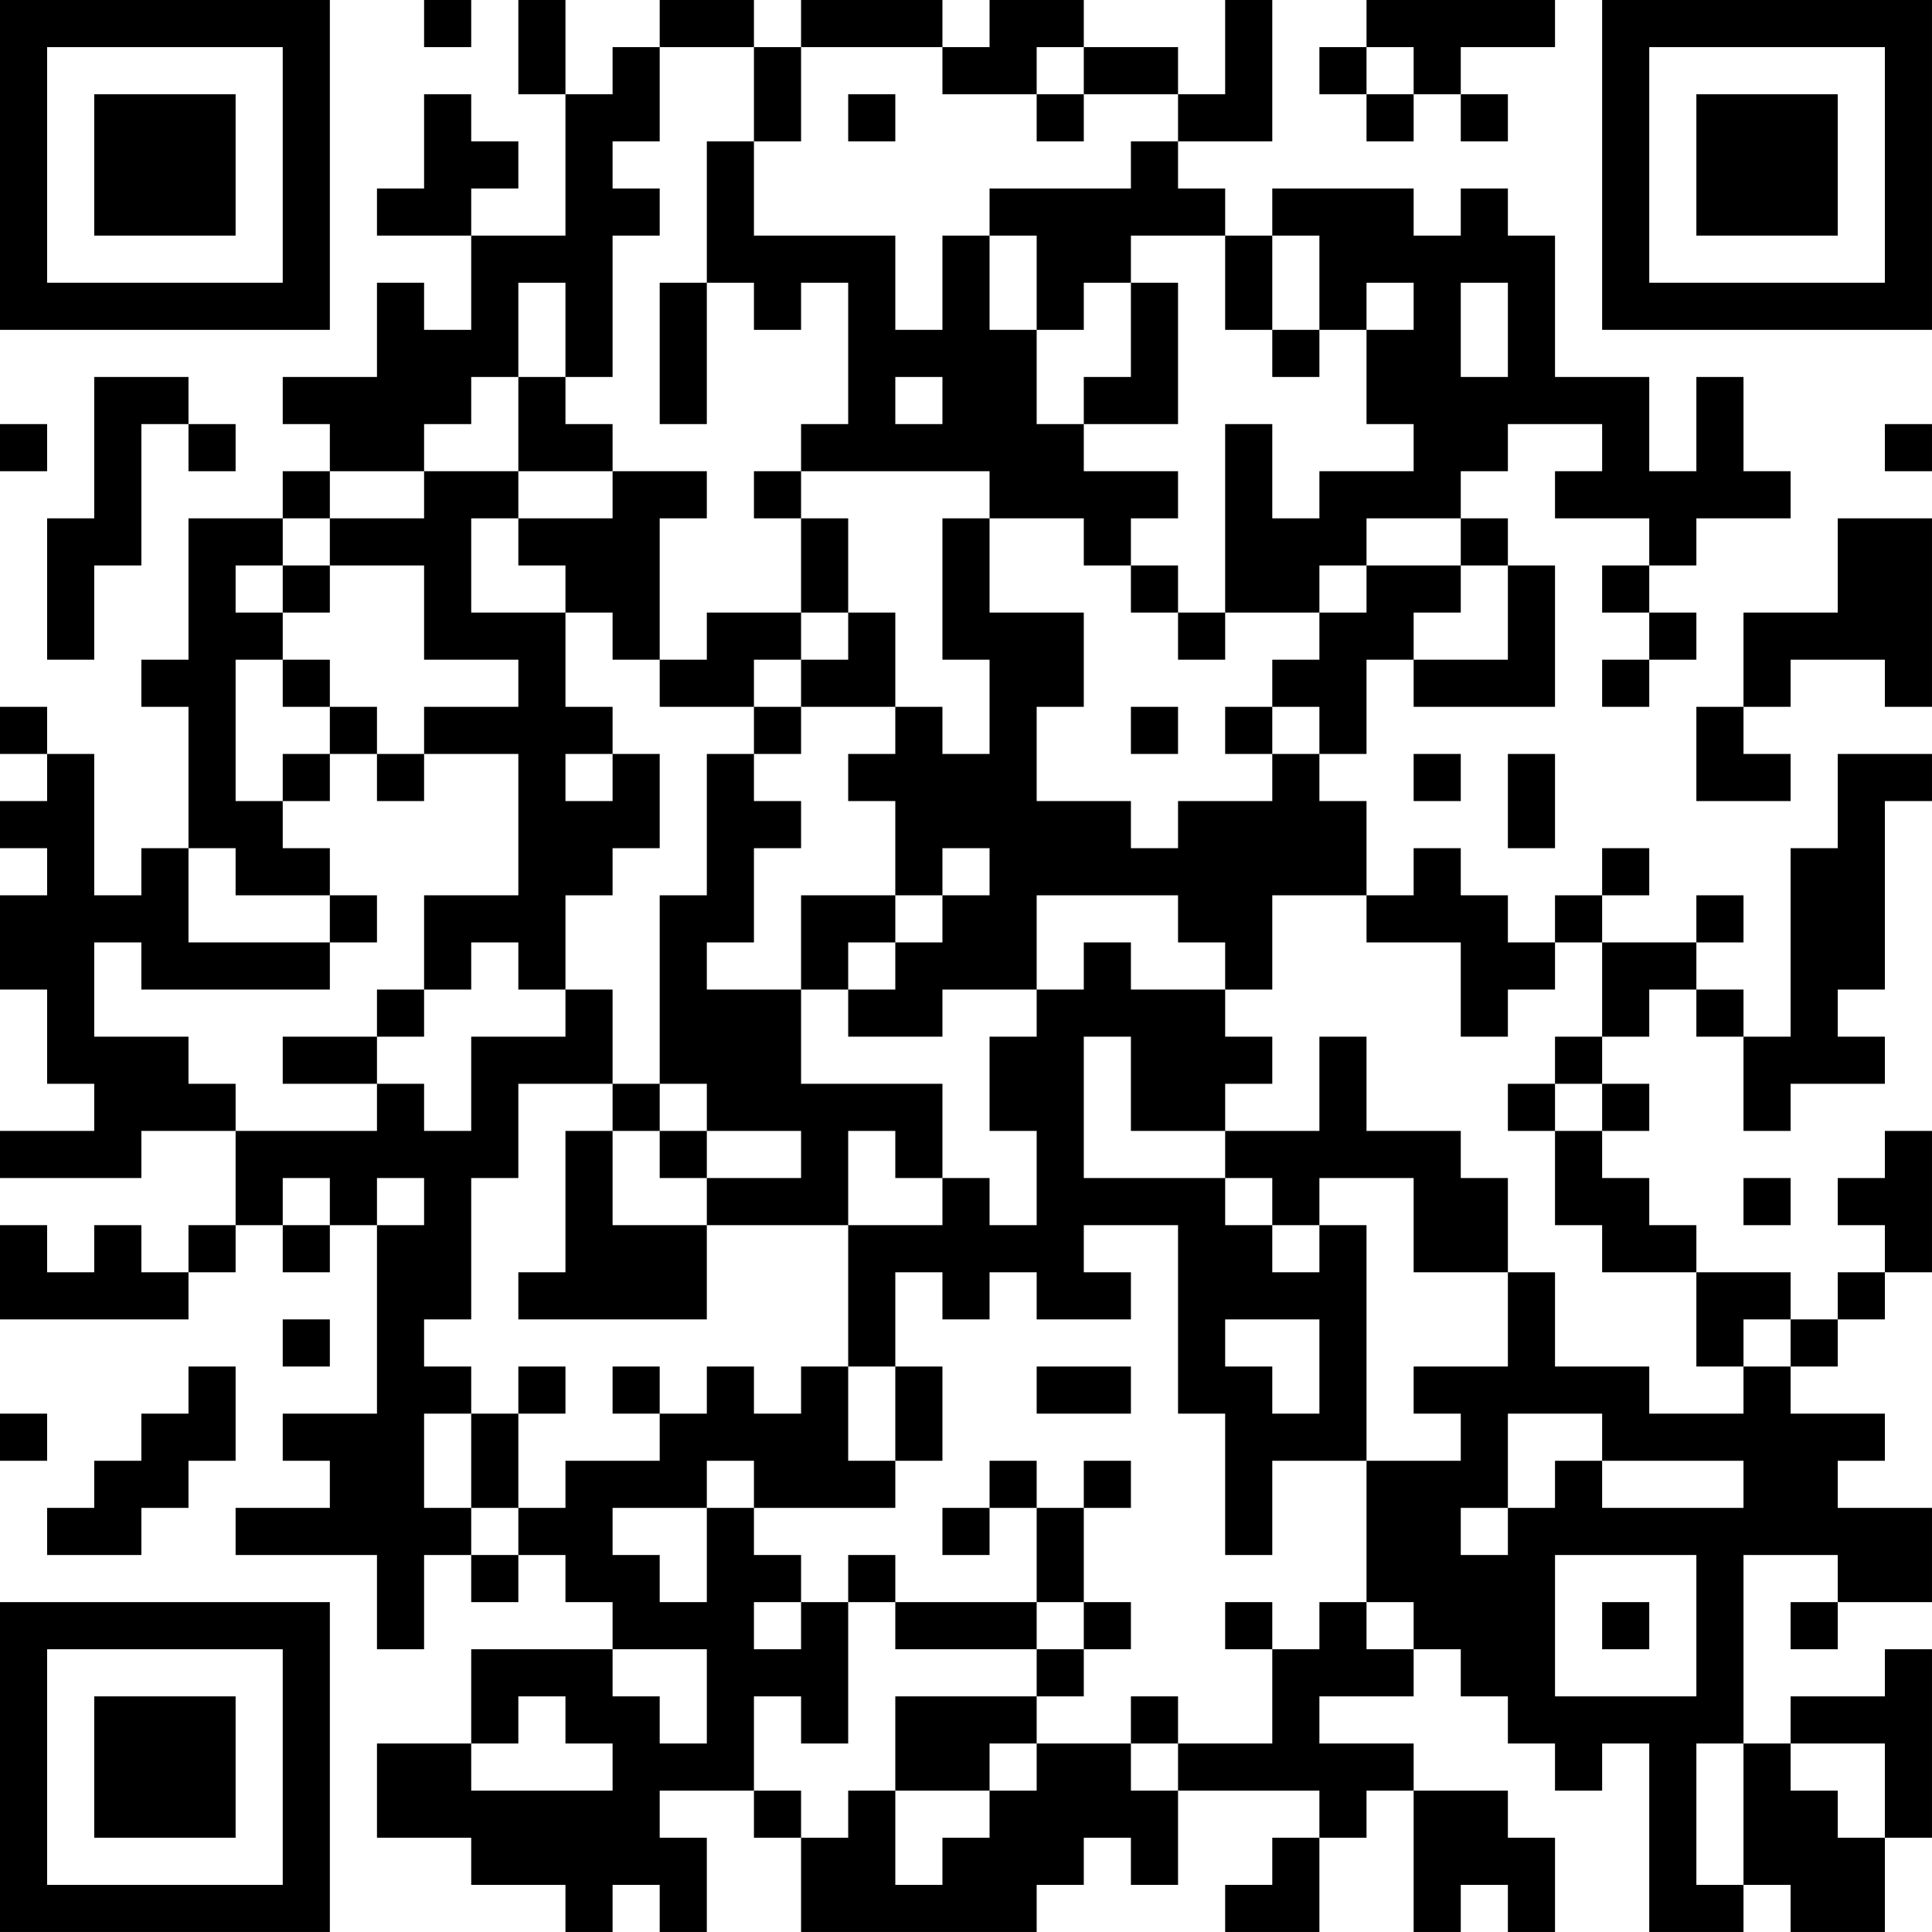 <?xml version="1.0" encoding="UTF-8"?>
<svg xmlns="http://www.w3.org/2000/svg" version="1.1" width="200" height="200" viewBox="0 0 200 200"><rect x="0" y="0" width="200" height="200" fill="#ffffff"/><g transform="scale(4.878)"><g transform="translate(0,0)"><path fill-rule="evenodd" d="M9 0L9 1L10 1L10 0ZM11 0L11 2L12 2L12 5L10 5L10 4L11 4L11 3L10 3L10 2L9 2L9 4L8 4L8 5L10 5L10 7L9 7L9 6L8 6L8 8L6 8L6 9L7 9L7 10L6 10L6 11L4 11L4 14L3 14L3 15L4 15L4 18L3 18L3 19L2 19L2 16L1 16L1 15L0 15L0 16L1 16L1 17L0 17L0 18L1 18L1 19L0 19L0 21L1 21L1 23L2 23L2 24L0 24L0 25L3 25L3 24L5 24L5 26L4 26L4 27L3 27L3 26L2 26L2 27L1 27L1 26L0 26L0 28L4 28L4 27L5 27L5 26L6 26L6 27L7 27L7 26L8 26L8 30L6 30L6 31L7 31L7 32L5 32L5 33L8 33L8 35L9 35L9 33L10 33L10 34L11 34L11 33L12 33L12 34L13 34L13 35L10 35L10 37L8 37L8 39L10 39L10 40L12 40L12 41L13 41L13 40L14 40L14 41L15 41L15 39L14 39L14 38L16 38L16 39L17 39L17 41L22 41L22 40L23 40L23 39L24 39L24 40L25 40L25 38L28 38L28 39L27 39L27 40L26 40L26 41L28 41L28 39L29 39L29 38L30 38L30 41L31 41L31 40L32 40L32 41L33 41L33 39L32 39L32 38L30 38L30 37L28 37L28 36L30 36L30 35L31 35L31 36L32 36L32 37L33 37L33 38L34 38L34 37L35 37L35 41L37 41L37 40L38 40L38 41L40 41L40 39L41 39L41 35L40 35L40 36L38 36L38 37L37 37L37 33L39 33L39 34L38 34L38 35L39 35L39 34L41 34L41 32L39 32L39 31L40 31L40 30L38 30L38 29L39 29L39 28L40 28L40 27L41 27L41 24L40 24L40 25L39 25L39 26L40 26L40 27L39 27L39 28L38 28L38 27L36 27L36 26L35 26L35 25L34 25L34 24L35 24L35 23L34 23L34 22L35 22L35 21L36 21L36 22L37 22L37 24L38 24L38 23L40 23L40 22L39 22L39 21L40 21L40 17L41 17L41 16L39 16L39 18L38 18L38 22L37 22L37 21L36 21L36 20L37 20L37 19L36 19L36 20L34 20L34 19L35 19L35 18L34 18L34 19L33 19L33 20L32 20L32 19L31 19L31 18L30 18L30 19L29 19L29 17L28 17L28 16L29 16L29 14L30 14L30 15L33 15L33 12L32 12L32 11L31 11L31 10L32 10L32 9L34 9L34 10L33 10L33 11L35 11L35 12L34 12L34 13L35 13L35 14L34 14L34 15L35 15L35 14L36 14L36 13L35 13L35 12L36 12L36 11L38 11L38 10L37 10L37 8L36 8L36 10L35 10L35 8L33 8L33 5L32 5L32 4L31 4L31 5L30 5L30 4L27 4L27 5L26 5L26 4L25 4L25 3L27 3L27 0L26 0L26 2L25 2L25 1L23 1L23 0L21 0L21 1L20 1L20 0L17 0L17 1L16 1L16 0L14 0L14 1L13 1L13 2L12 2L12 0ZM29 0L29 1L28 1L28 2L29 2L29 3L30 3L30 2L31 2L31 3L32 3L32 2L31 2L31 1L33 1L33 0ZM14 1L14 3L13 3L13 4L14 4L14 5L13 5L13 8L12 8L12 6L11 6L11 8L10 8L10 9L9 9L9 10L7 10L7 11L6 11L6 12L5 12L5 13L6 13L6 14L5 14L5 17L6 17L6 18L7 18L7 19L5 19L5 18L4 18L4 20L7 20L7 21L3 21L3 20L2 20L2 22L4 22L4 23L5 23L5 24L8 24L8 23L9 23L9 24L10 24L10 22L12 22L12 21L13 21L13 23L11 23L11 25L10 25L10 28L9 28L9 29L10 29L10 30L9 30L9 32L10 32L10 33L11 33L11 32L12 32L12 31L14 31L14 30L15 30L15 29L16 29L16 30L17 30L17 29L18 29L18 31L19 31L19 32L16 32L16 31L15 31L15 32L13 32L13 33L14 33L14 34L15 34L15 32L16 32L16 33L17 33L17 34L16 34L16 35L17 35L17 34L18 34L18 37L17 37L17 36L16 36L16 38L17 38L17 39L18 39L18 38L19 38L19 40L20 40L20 39L21 39L21 38L22 38L22 37L24 37L24 38L25 38L25 37L27 37L27 35L28 35L28 34L29 34L29 35L30 35L30 34L29 34L29 31L31 31L31 30L30 30L30 29L32 29L32 27L33 27L33 29L35 29L35 30L37 30L37 29L38 29L38 28L37 28L37 29L36 29L36 27L34 27L34 26L33 26L33 24L34 24L34 23L33 23L33 22L34 22L34 20L33 20L33 21L32 21L32 22L31 22L31 20L29 20L29 19L27 19L27 21L26 21L26 20L25 20L25 19L22 19L22 21L20 21L20 22L18 22L18 21L19 21L19 20L20 20L20 19L21 19L21 18L20 18L20 19L19 19L19 17L18 17L18 16L19 16L19 15L20 15L20 16L21 16L21 14L20 14L20 11L21 11L21 13L23 13L23 15L22 15L22 17L24 17L24 18L25 18L25 17L27 17L27 16L28 16L28 15L27 15L27 14L28 14L28 13L29 13L29 12L31 12L31 13L30 13L30 14L32 14L32 12L31 12L31 11L29 11L29 12L28 12L28 13L26 13L26 9L27 9L27 11L28 11L28 10L30 10L30 9L29 9L29 7L30 7L30 6L29 6L29 7L28 7L28 5L27 5L27 7L26 7L26 5L24 5L24 6L23 6L23 7L22 7L22 5L21 5L21 4L24 4L24 3L25 3L25 2L23 2L23 1L22 1L22 2L20 2L20 1L17 1L17 3L16 3L16 1ZM29 1L29 2L30 2L30 1ZM18 2L18 3L19 3L19 2ZM22 2L22 3L23 3L23 2ZM15 3L15 6L14 6L14 9L15 9L15 6L16 6L16 7L17 7L17 6L18 6L18 9L17 9L17 10L16 10L16 11L17 11L17 13L15 13L15 14L14 14L14 11L15 11L15 10L13 10L13 9L12 9L12 8L11 8L11 10L9 10L9 11L7 11L7 12L6 12L6 13L7 13L7 12L9 12L9 14L11 14L11 15L9 15L9 16L8 16L8 15L7 15L7 14L6 14L6 15L7 15L7 16L6 16L6 17L7 17L7 16L8 16L8 17L9 17L9 16L11 16L11 19L9 19L9 21L8 21L8 22L6 22L6 23L8 23L8 22L9 22L9 21L10 21L10 20L11 20L11 21L12 21L12 19L13 19L13 18L14 18L14 16L13 16L13 15L12 15L12 13L13 13L13 14L14 14L14 15L16 15L16 16L15 16L15 19L14 19L14 23L13 23L13 24L12 24L12 27L11 27L11 28L15 28L15 26L18 26L18 29L19 29L19 31L20 31L20 29L19 29L19 27L20 27L20 28L21 28L21 27L22 27L22 28L24 28L24 27L23 27L23 26L25 26L25 30L26 30L26 33L27 33L27 31L29 31L29 26L28 26L28 25L30 25L30 27L32 27L32 25L31 25L31 24L29 24L29 22L28 22L28 24L26 24L26 23L27 23L27 22L26 22L26 21L24 21L24 20L23 20L23 21L22 21L22 22L21 22L21 24L22 24L22 26L21 26L21 25L20 25L20 23L17 23L17 21L18 21L18 20L19 20L19 19L17 19L17 21L15 21L15 20L16 20L16 18L17 18L17 17L16 17L16 16L17 16L17 15L19 15L19 13L18 13L18 11L17 11L17 10L21 10L21 11L23 11L23 12L24 12L24 13L25 13L25 14L26 14L26 13L25 13L25 12L24 12L24 11L25 11L25 10L23 10L23 9L25 9L25 6L24 6L24 8L23 8L23 9L22 9L22 7L21 7L21 5L20 5L20 7L19 7L19 5L16 5L16 3ZM31 6L31 8L32 8L32 6ZM27 7L27 8L28 8L28 7ZM2 8L2 11L1 11L1 14L2 14L2 12L3 12L3 9L4 9L4 10L5 10L5 9L4 9L4 8ZM19 8L19 9L20 9L20 8ZM0 9L0 10L1 10L1 9ZM40 9L40 10L41 10L41 9ZM11 10L11 11L10 11L10 13L12 13L12 12L11 12L11 11L13 11L13 10ZM39 11L39 13L37 13L37 15L36 15L36 17L38 17L38 16L37 16L37 15L38 15L38 14L40 14L40 15L41 15L41 11ZM17 13L17 14L16 14L16 15L17 15L17 14L18 14L18 13ZM24 15L24 16L25 16L25 15ZM26 15L26 16L27 16L27 15ZM12 16L12 17L13 17L13 16ZM30 16L30 17L31 17L31 16ZM32 16L32 18L33 18L33 16ZM7 19L7 20L8 20L8 19ZM23 22L23 25L26 25L26 26L27 26L27 27L28 27L28 26L27 26L27 25L26 25L26 24L24 24L24 22ZM14 23L14 24L13 24L13 26L15 26L15 25L17 25L17 24L15 24L15 23ZM32 23L32 24L33 24L33 23ZM14 24L14 25L15 25L15 24ZM18 24L18 26L20 26L20 25L19 25L19 24ZM6 25L6 26L7 26L7 25ZM8 25L8 26L9 26L9 25ZM37 25L37 26L38 26L38 25ZM6 28L6 29L7 29L7 28ZM26 28L26 29L27 29L27 30L28 30L28 28ZM4 29L4 30L3 30L3 31L2 31L2 32L1 32L1 33L3 33L3 32L4 32L4 31L5 31L5 29ZM11 29L11 30L10 30L10 32L11 32L11 30L12 30L12 29ZM13 29L13 30L14 30L14 29ZM22 29L22 30L24 30L24 29ZM0 30L0 31L1 31L1 30ZM32 30L32 32L31 32L31 33L32 33L32 32L33 32L33 31L34 31L34 32L37 32L37 31L34 31L34 30ZM21 31L21 32L20 32L20 33L21 33L21 32L22 32L22 34L19 34L19 33L18 33L18 34L19 34L19 35L22 35L22 36L19 36L19 38L21 38L21 37L22 37L22 36L23 36L23 35L24 35L24 34L23 34L23 32L24 32L24 31L23 31L23 32L22 32L22 31ZM33 33L33 36L36 36L36 33ZM22 34L22 35L23 35L23 34ZM26 34L26 35L27 35L27 34ZM34 34L34 35L35 35L35 34ZM13 35L13 36L14 36L14 37L15 37L15 35ZM11 36L11 37L10 37L10 38L13 38L13 37L12 37L12 36ZM24 36L24 37L25 37L25 36ZM36 37L36 40L37 40L37 37ZM38 37L38 38L39 38L39 39L40 39L40 37ZM0 0L0 7L7 7L7 0ZM1 1L1 6L6 6L6 1ZM2 2L2 5L5 5L5 2ZM34 0L34 7L41 7L41 0ZM35 1L35 6L40 6L40 1ZM36 2L36 5L39 5L39 2ZM0 34L0 41L7 41L7 34ZM1 35L1 40L6 40L6 35ZM2 36L2 39L5 39L5 36Z" fill="#000000"/></g></g></svg>
